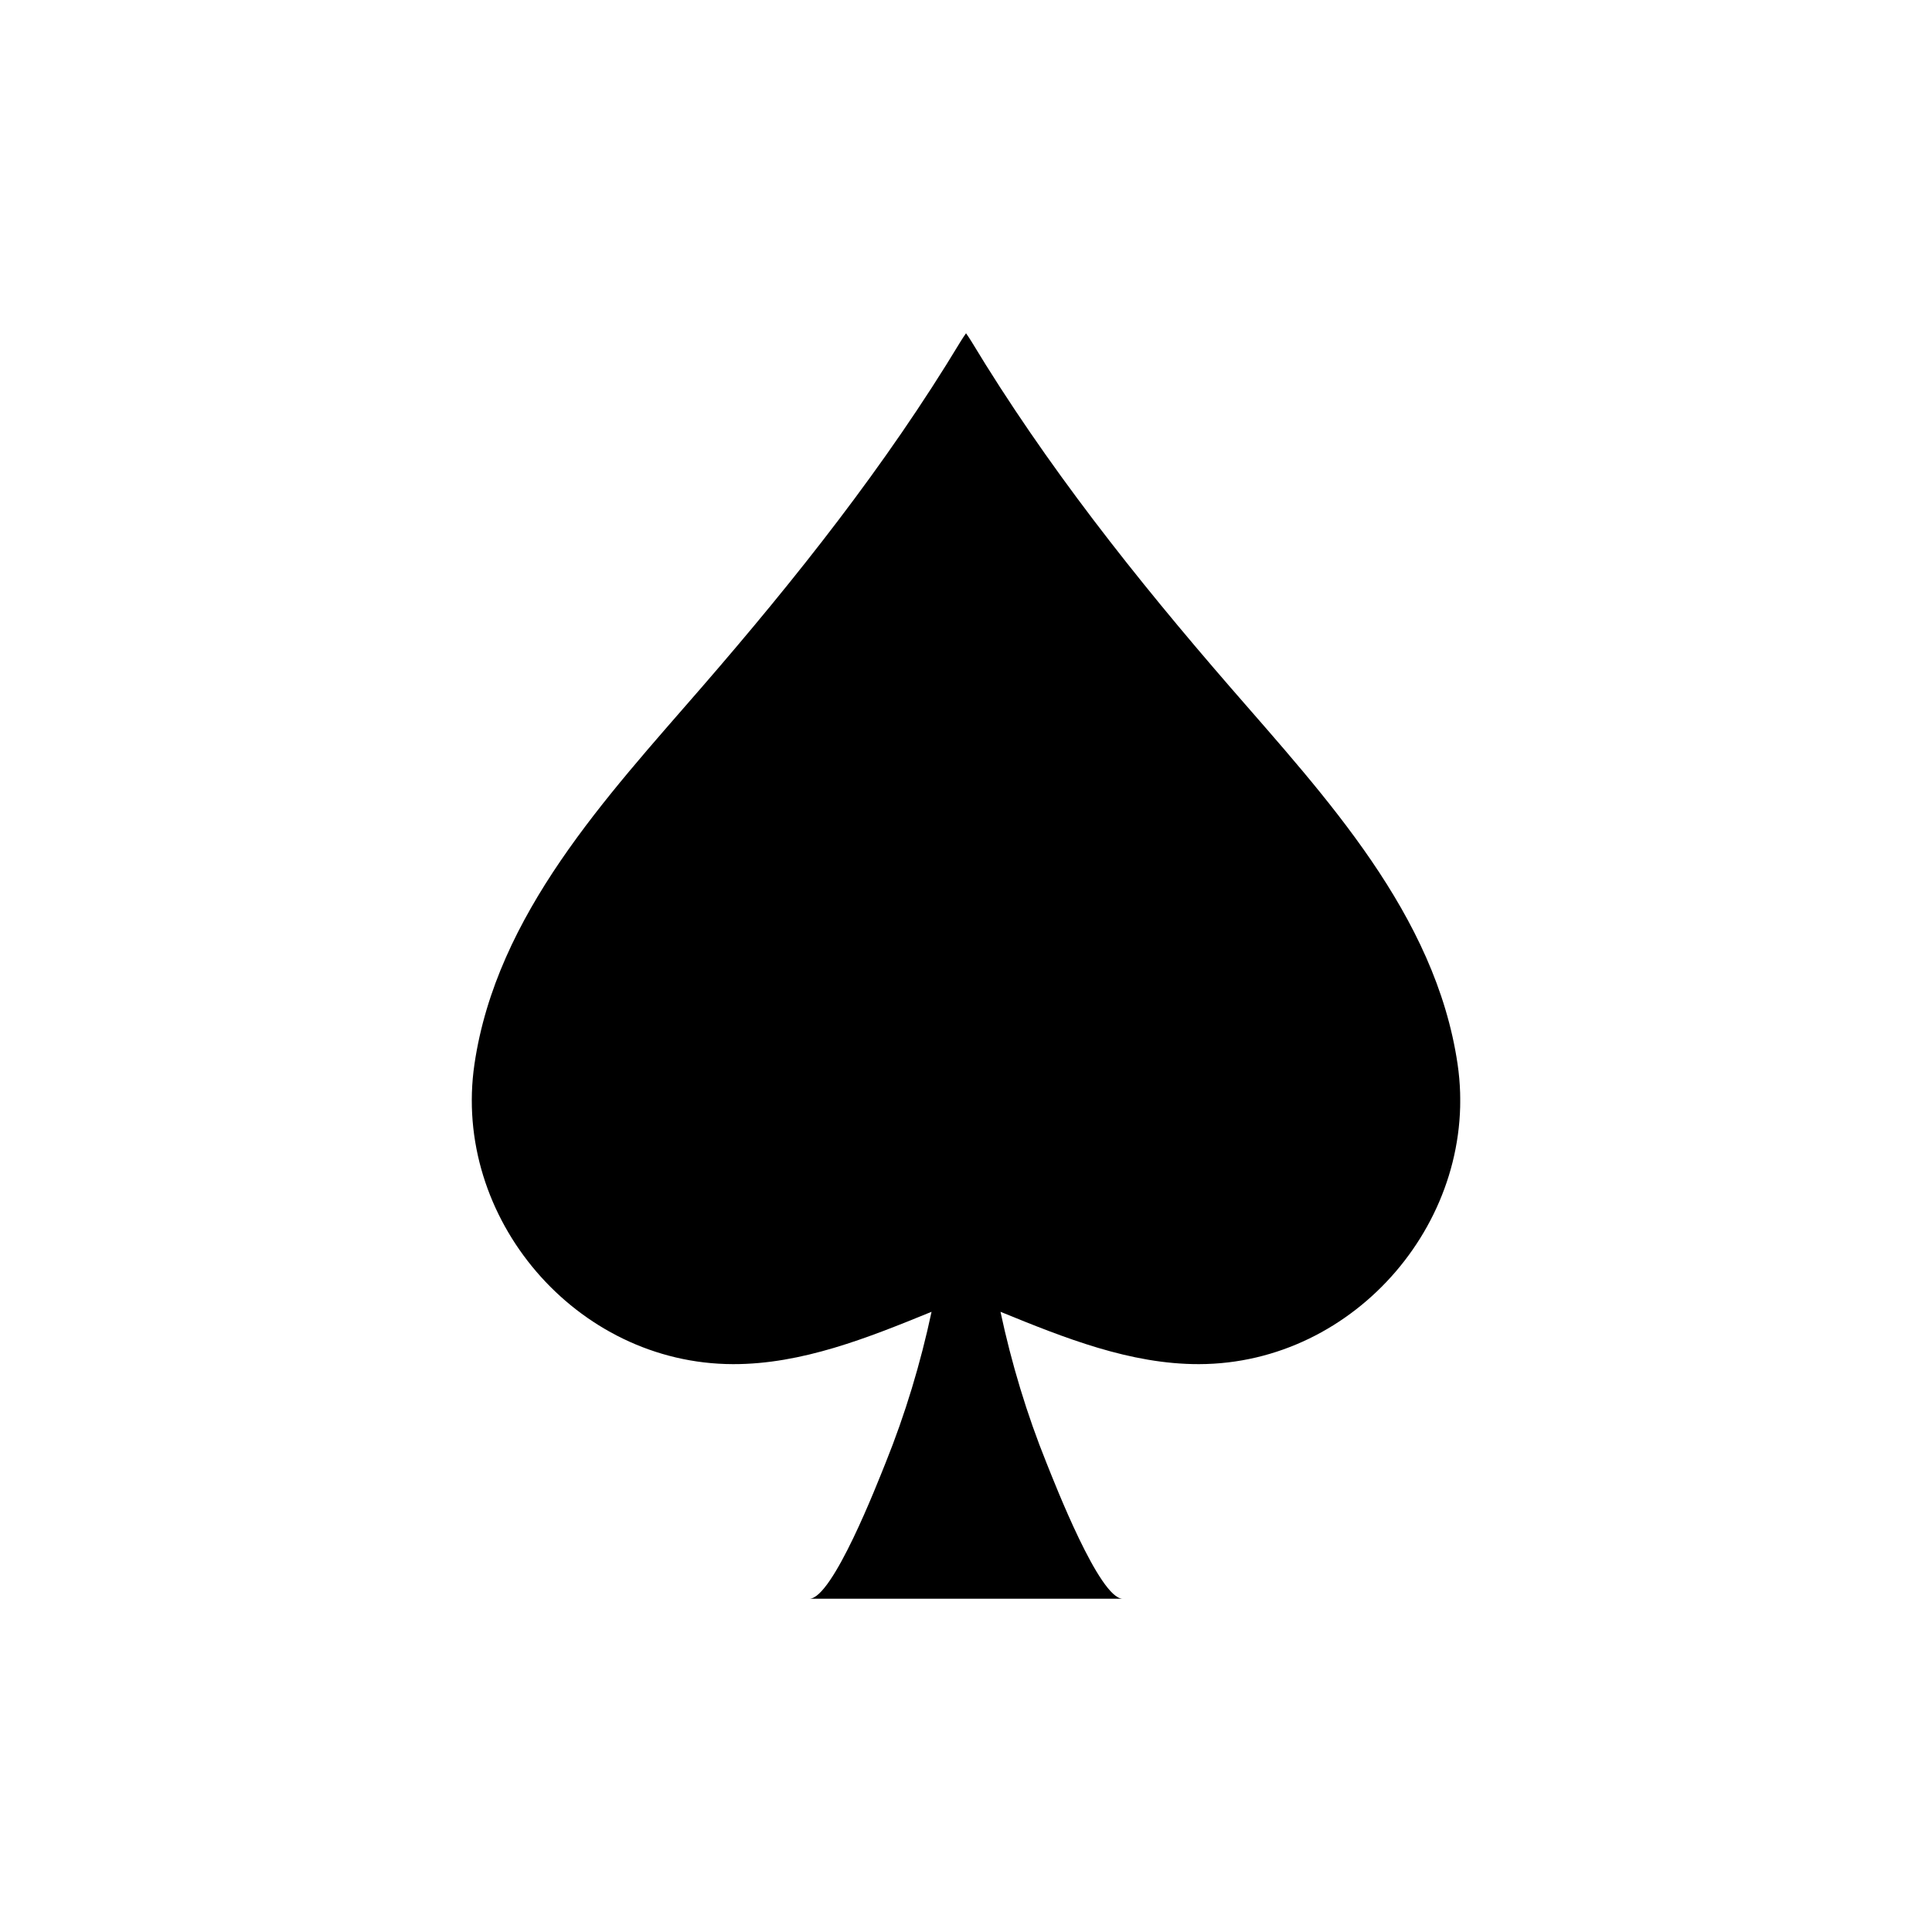 <svg xmlns="http://www.w3.org/2000/svg" xmlnsXlink="http://www.w3.org/1999/xlink" width="1080" zoomAndPan="magnify" viewBox="0 0 810 810" height="1080" preserveAspectRatio="xMidYMid meet" version="1.0"><defs><clipPath id="6fac546228"><path d="M 197 139.727 L 613 139.727 L 613 670.273 L 197 670.273 Z M 197 139.727 " clip-rule="nonzero"/></clipPath><clipPath id="3e3cb15eed"><path d="M 502.695 571.922 C 473.812 571.984 446.215 560.898 419.461 549.977 C 424.078 571.613 430.508 592.941 438.797 613.465 C 442.105 621.664 460.93 670.273 470.691 670.273 C 448.527 670.273 426.785 670.273 405.012 670.273 C 383.238 670.273 361.496 670.273 339.328 670.273 C 349.09 670.273 367.914 621.664 371.227 613.465 C 379.512 592.941 385.941 571.613 390.559 549.977 C 363.82 560.898 336.207 571.984 307.324 571.922 C 241.348 571.785 189.449 510.453 198.922 446.117 C 208.176 383.301 254.336 334.109 294.199 288.141 C 333.777 242.504 371.426 195.039 402.688 143.246 C 403.41 142.059 404.184 140.902 405.012 139.727 C 405.84 140.902 406.613 142.059 407.336 143.246 C 438.594 195.051 476.242 242.516 515.82 288.141 C 555.688 334.109 601.844 383.301 611.098 446.117 C 620.562 510.453 568.664 571.785 502.695 571.922 Z M 502.695 571.922 " clip-rule="nonzero"/></clipPath></defs><g clip-path="url(#6fac546228)"><g clip-path="url(#3e3cb15eed)"><path fill="#000000" d="M 197.801 139.727 L 612.199 139.727 L 612.199 670.273 L 197.801 670.273 Z M 197.801 139.727 " fill-opacity="1" fill-rule="nonzero"/></g></g></svg>